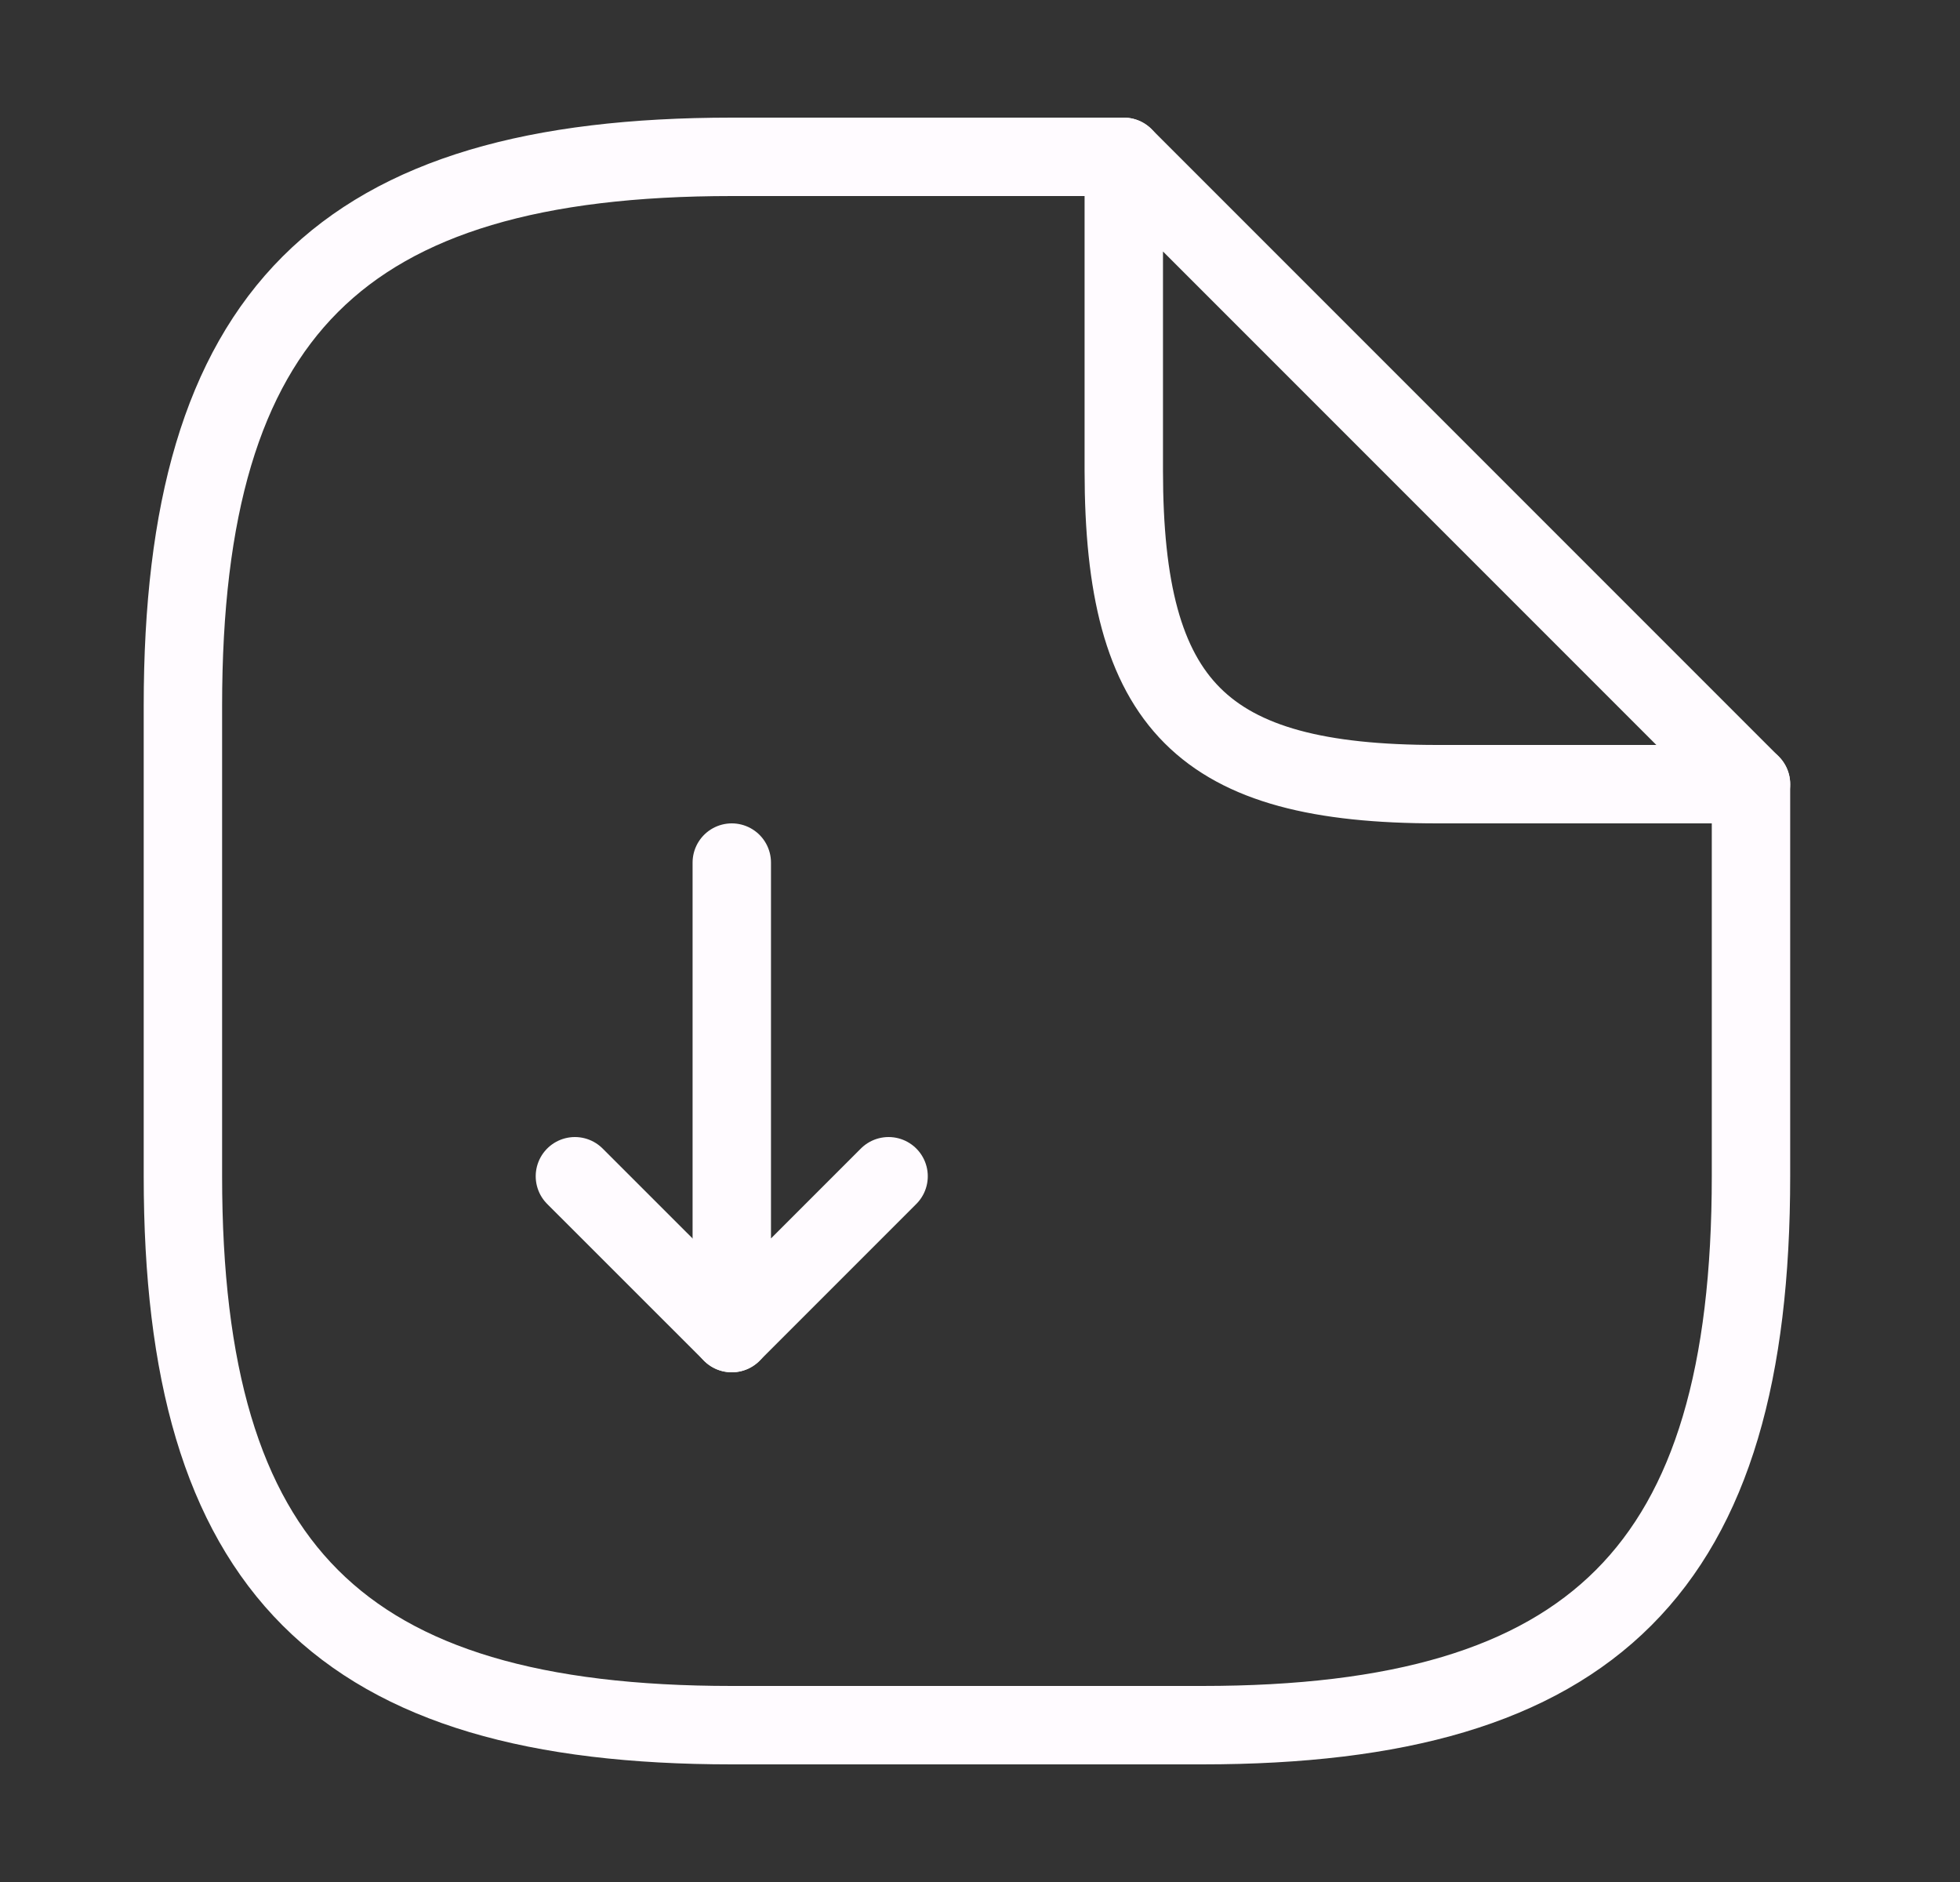<svg width="25" height="24" viewBox="0 0 25 24" fill="none" xmlns="http://www.w3.org/2000/svg">
<rect x="0" y="0" width="25" height="24" fill="#333333" stroke="none"/>
<path d="M9.334 11V17L11.334 15" stroke="#FFFBFF" stroke-linecap="round" stroke-linejoin="round"/>
<path d="M9.334 17L7.333 15" stroke="#FFFBFF" stroke-linecap="round" stroke-linejoin="round"/>
<path d="M22.334 10V15C22.334 20 20.334 22 15.334 22H9.334C4.333 22 2.333 20 2.333 15V9C2.333 4 4.333 2 9.334 2H14.334" stroke="#FFFBFF" stroke-linecap="round" stroke-linejoin="round"/>
<path d="M22.334 10H18.334C15.334 10 14.334 9 14.334 6V2L22.334 10Z" stroke="#FFFBFF" stroke-linecap="round" stroke-linejoin="round"/>
</svg>
